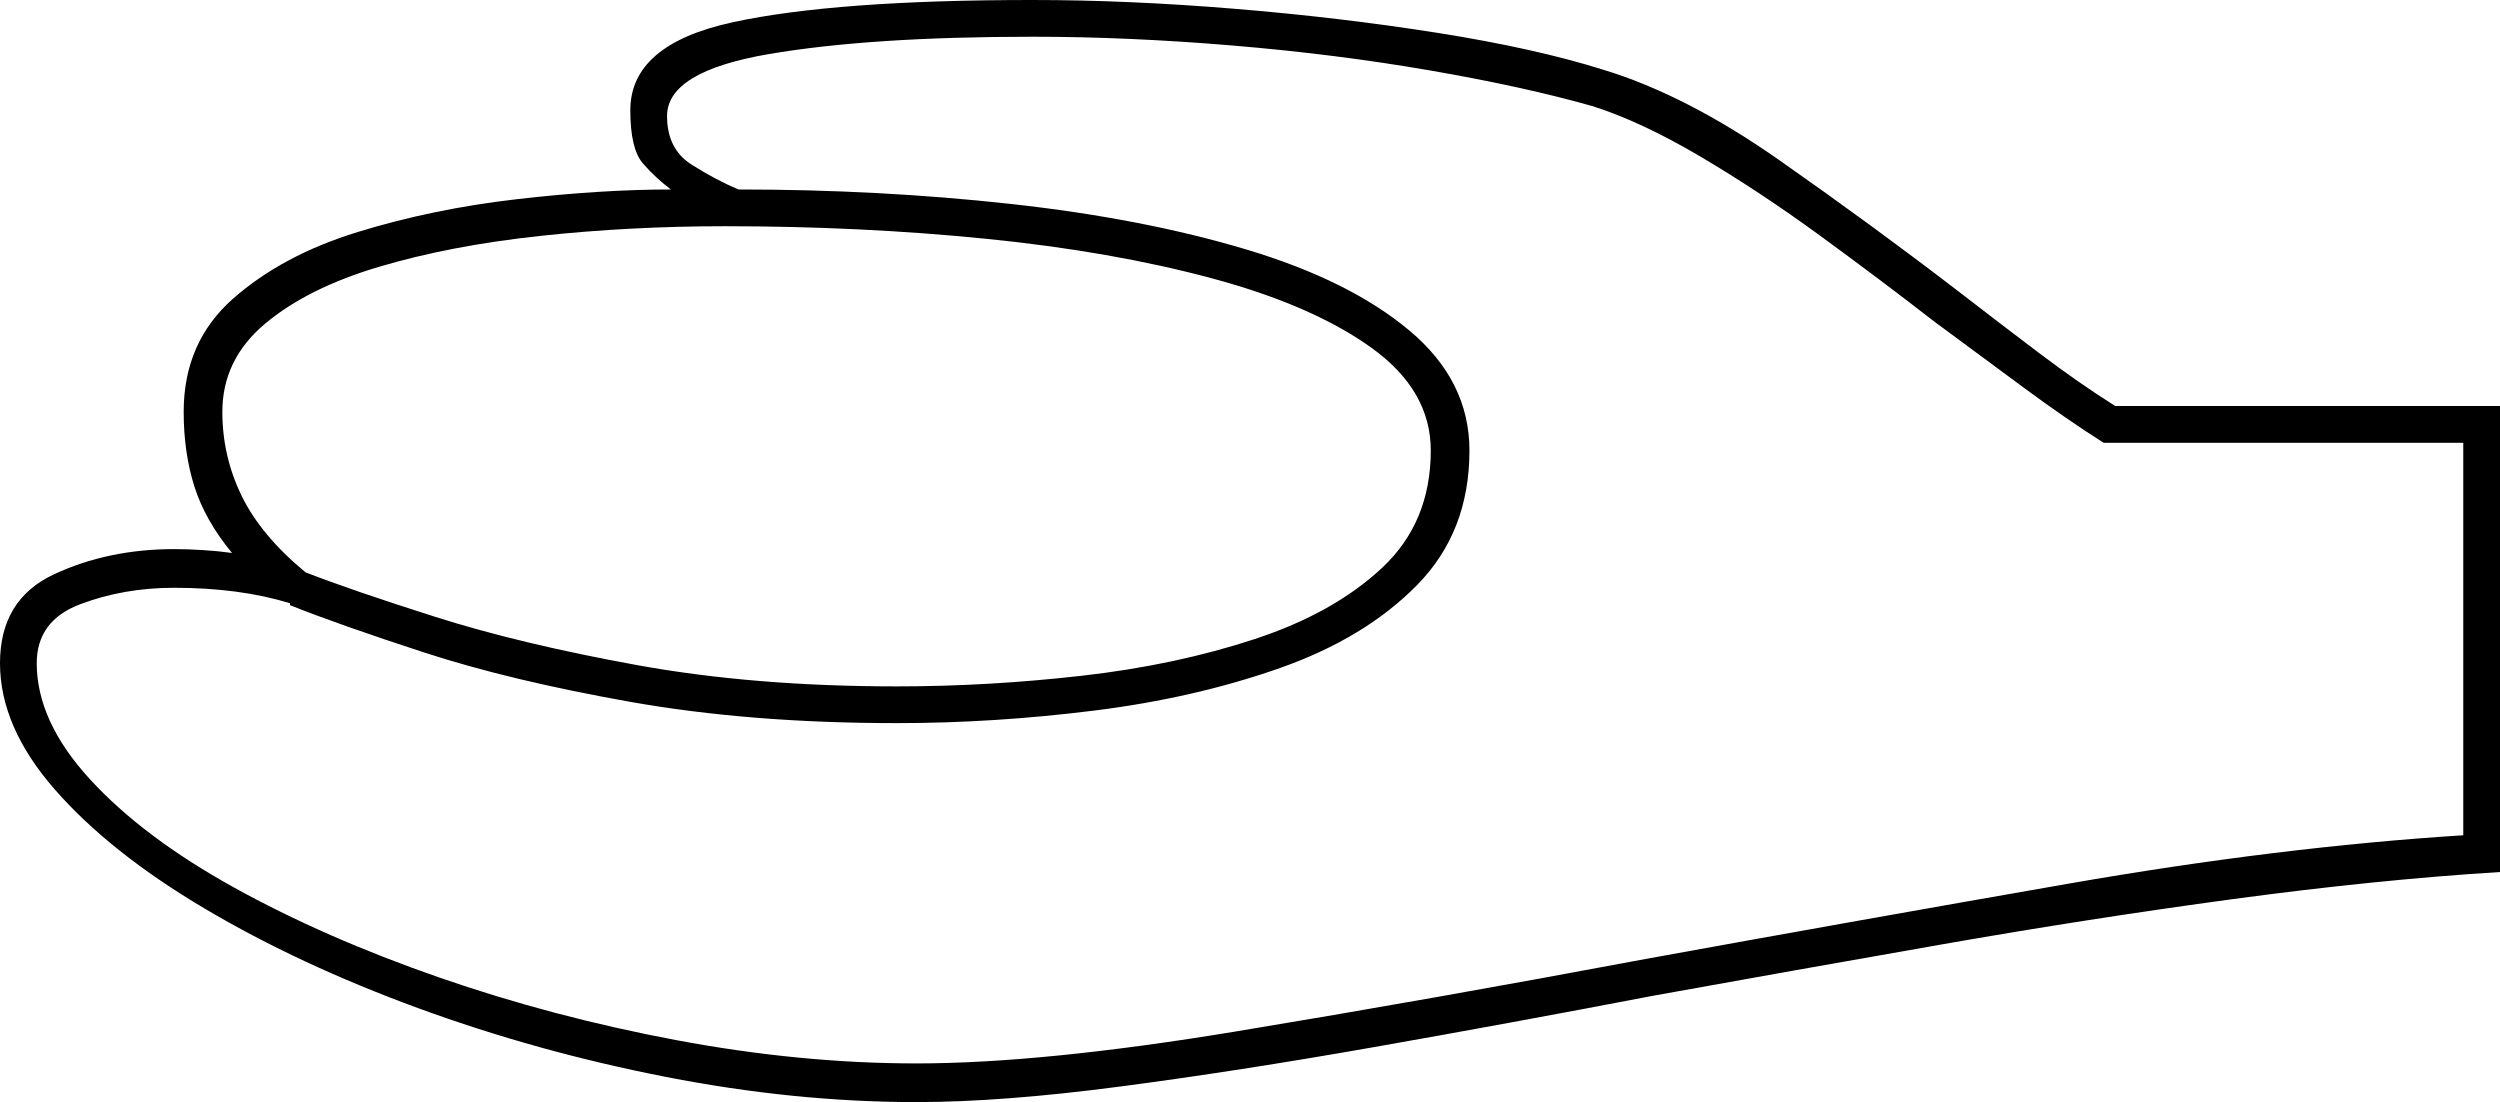 <svg xmlns="http://www.w3.org/2000/svg" viewBox="-10 0 1293 570"><path d="M464 570q-63 0-129.5-13t-128-35.5Q145 499 96 470t-77.5-61.5Q-10 376-10 343t28-46q28-13 62-13 7 0 15 .5t15 1.5q-14-17-19.5-34.5T85 213q0-36 25.5-58.5T175 120q39-12 82.5-17t79.5-5q-8-6-14.5-13.5T316 57q0-34 53-45.5T524 0q49 0 104 4.5T733.5 17Q784 25 819 36q43 13 91.5 47t91.5 67q22 17 42.5 32.5T1084 210h199v241q-64 4-138 14t-151 23.5Q917 502 845 515q-73 14-144 26.5T569 562q-61 8-105 8zm0-20q65 0 165-16.5T841 496q110-20 219-39t204-25V229h-186q-19-12-42-29l-46-34q-27-21-58.5-44t-62-41Q839 63 814 55q-35-10-84-18.5t-103-13Q573 19 524 19q-84 0-136.5 9T335 60q0 17 12.5 25T372 98q73 0 141 7.5T634.5 129q53.5 16 84.5 42t31 62q0 42-27 69.5t-71 43q-44 15.5-96 22T454 374q-76 0-138-11t-106.5-25.5Q165 323 140 313v-1q-26-8-60-8-26 0-48.5 8.5T9 343q0 30 27.5 60t74.5 56q47 26 106 46.5T340 538q64 12 124 12zm-10-195q47 0 95.5-5.5t89.5-19q41-13.5 66-37t25-60.5q0-31-30.5-53T617 144q-52-14-117-20.5T365 117q-49 0-95.5 5T186 138q-37 11-59 29.5T105 213q0 23 10 43.5t33 39.5q23 9 67 23t104.5 25Q380 355 454 355z" fill="currentColor"/></svg>